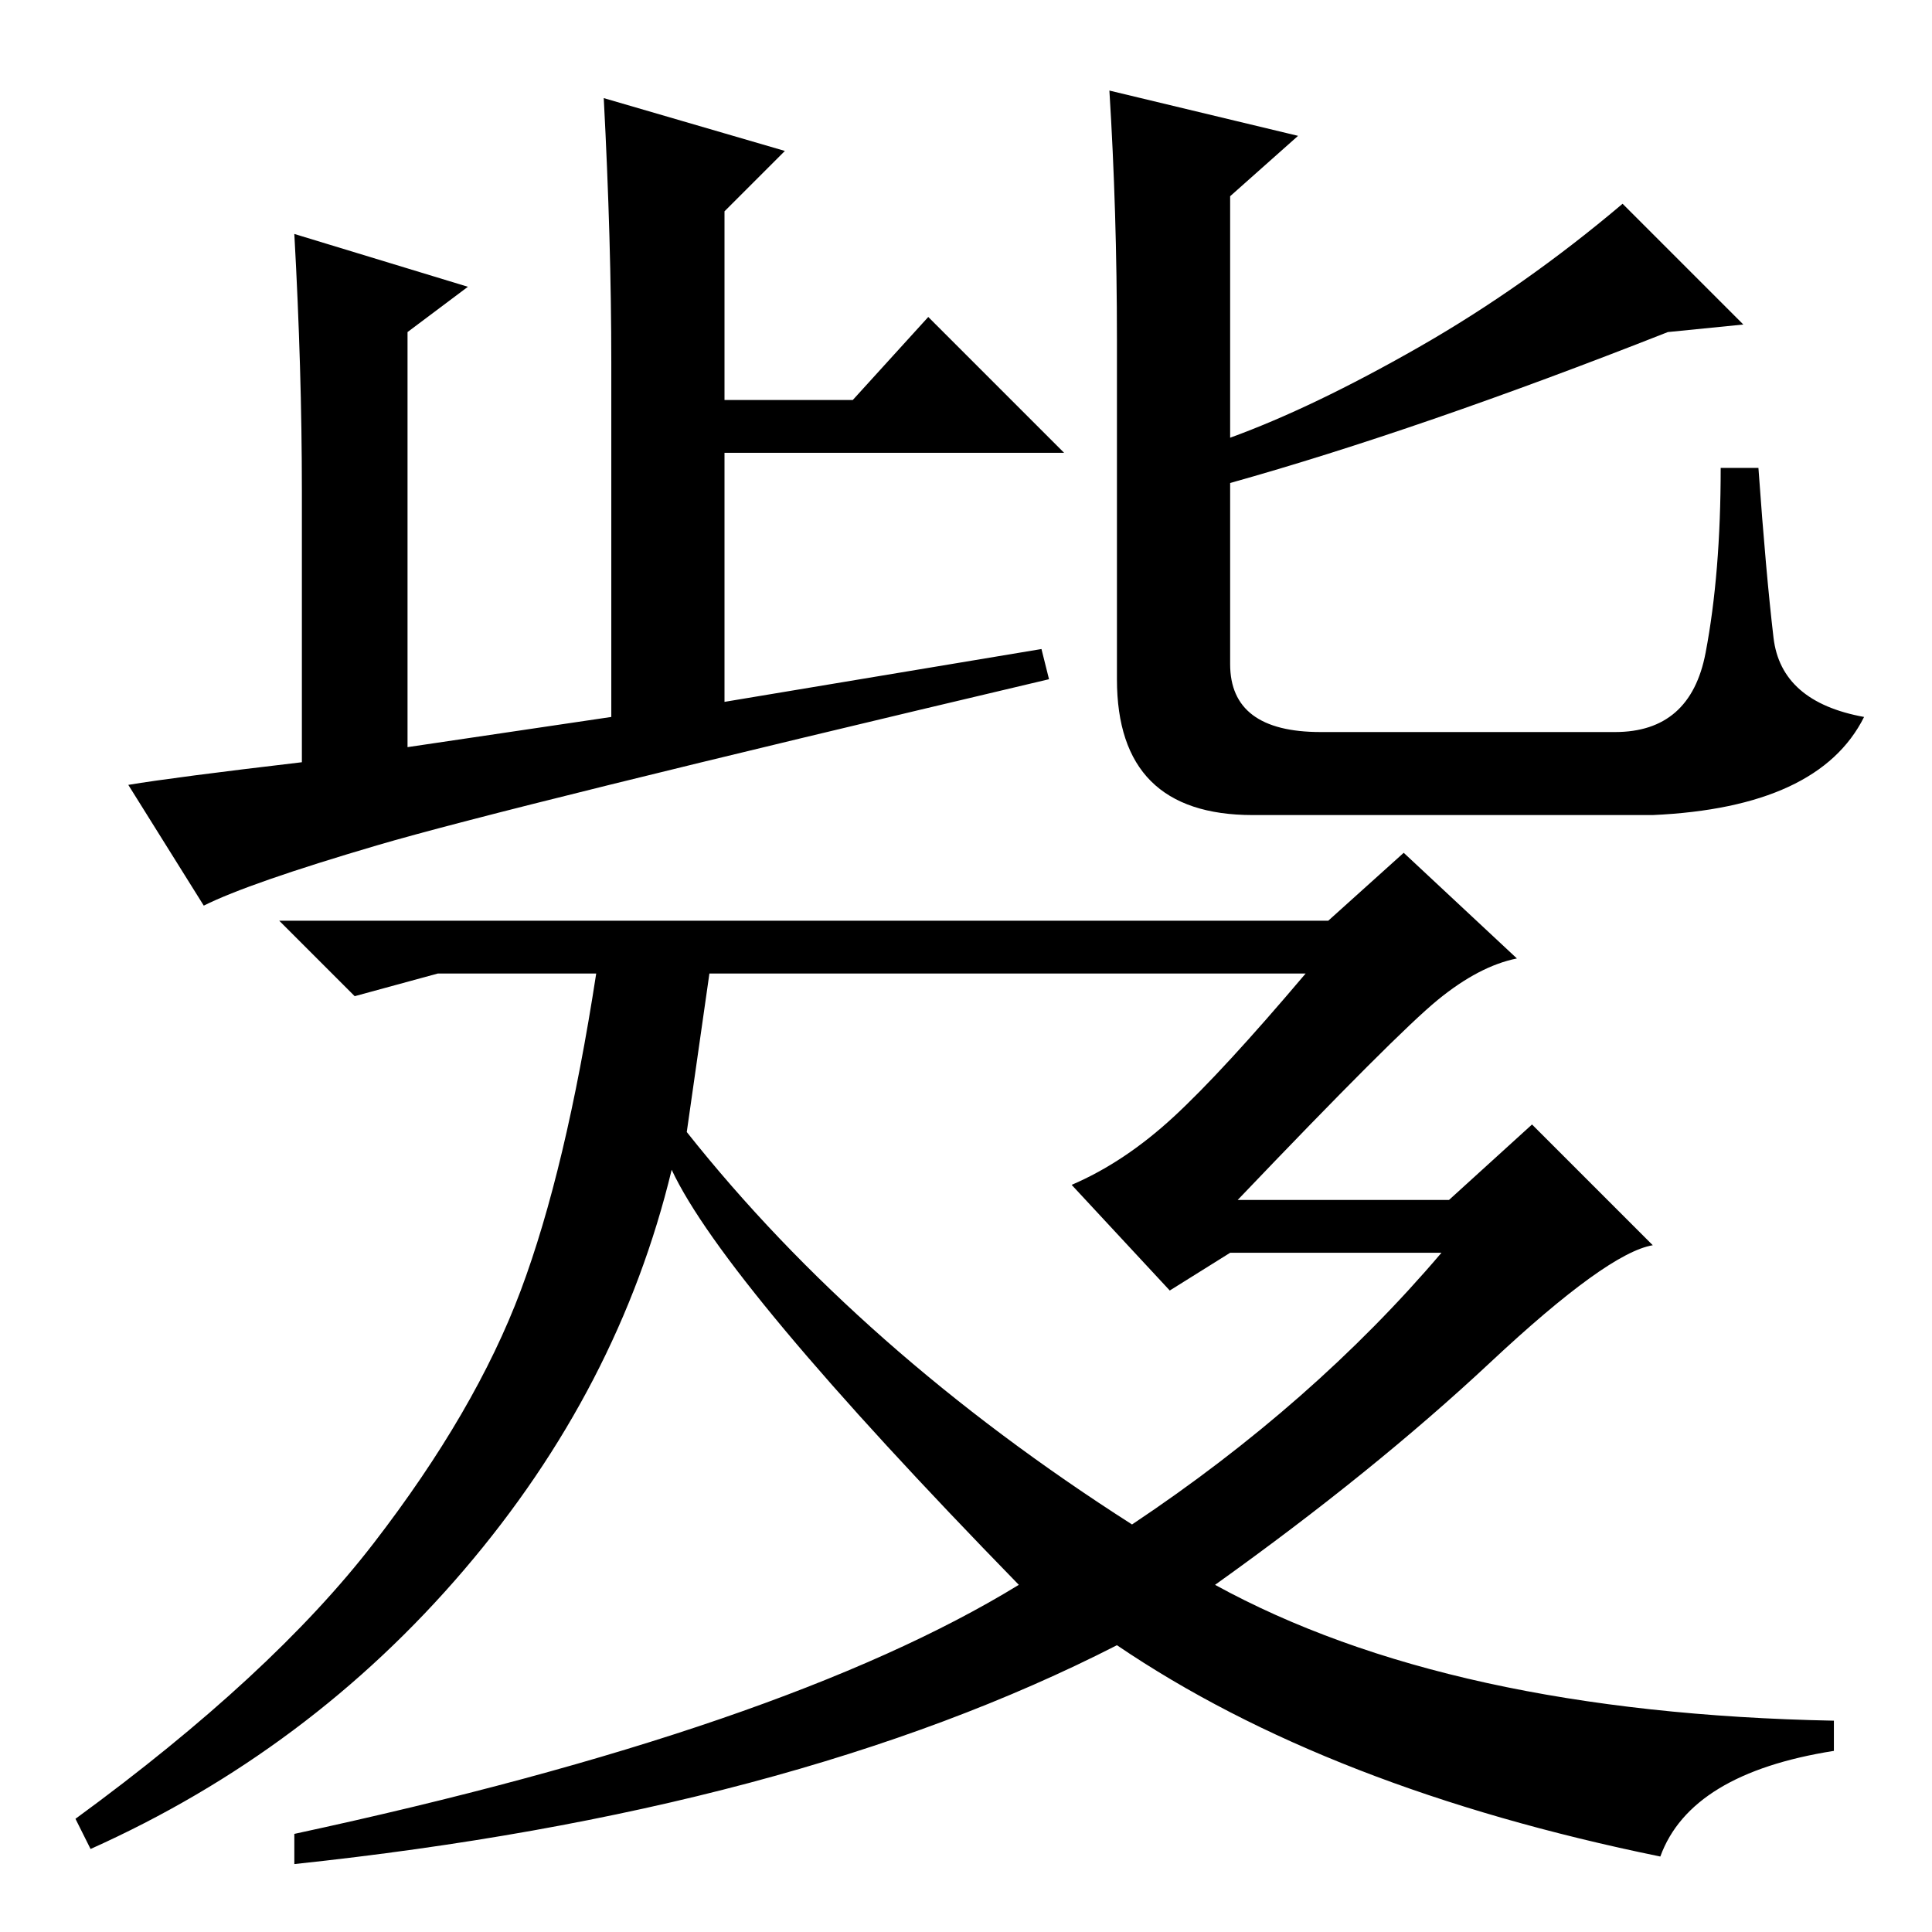 <?xml version="1.0" standalone="no"?>
<!DOCTYPE svg PUBLIC "-//W3C//DTD SVG 1.1//EN" "http://www.w3.org/Graphics/SVG/1.1/DTD/svg11.dtd" >
<svg xmlns="http://www.w3.org/2000/svg" xmlns:xlink="http://www.w3.org/1999/xlink" version="1.1" viewBox="0 -36 256 256">
  <g transform="matrix(1 0 0 -1 0 220)">
   <path fill="currentColor"
d="M40 191q0 16 -1 34l23 -7l-8 -6v-55l27 4v47q0 16 -1 35l24 -7l-8 -8v-25h17l10 11l18 -18h-45v-33l42 7l1 -4q-72 -17 -89 -22t-23 -8l-10 16q6 1 23 3v36zM147 244l25 -6l-9 -8v-32q11 4 25 12t27 19l16 -16l-10 -1q-33 -13 -58 -20v-24q0 -9 12 -9h39q10 0 12 10.5
t2 24.5h5q1 -14 2 -22.5t12 -10.5q-6 -12 -28 -13h-53q-18 0 -18 18v45q0 17 -1 33zM176 134l10 9l15 -14q-5 -1 -10.5 -5.5t-26.5 -26.5h28l11 10l16 -16q-6 -1 -21.5 -15.5t-36.5 -29.5q31 -17 82 -18v-4q-19 -3 -23 -14q-44 9 -72 28q-43 -22 -109 -29v4q65 14 96 33
q-39 40 -46 55q-7 -29 -27.5 -53t-49.5 -37l-2 4q26 19 39.5 36.5t19.5 33.5t10 42h-21l-11 -3l-10 10h139zM91 106q23 -29 59 -52q24 16 41 36h-28l-8 -5l-13 14q7 3 13.5 9t17.5 19h-79z" />
  </g>

</svg>
